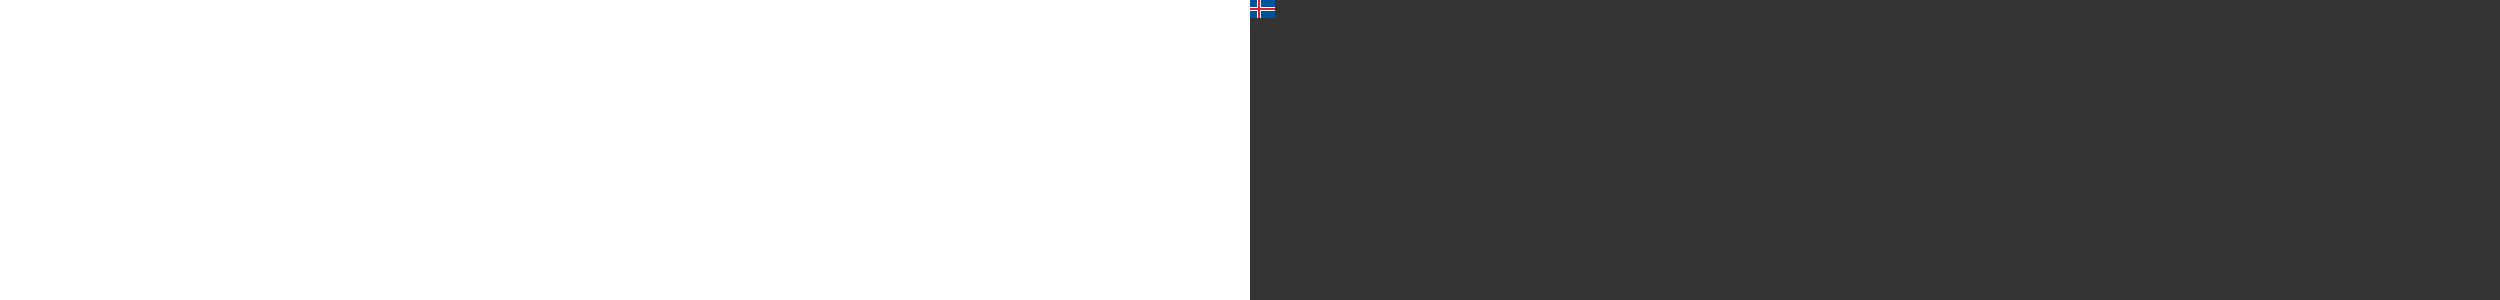 <svg xmlns="http://www.w3.org/2000/svg" height="300" viewbox="0 0 25 18"><rect width="100%" height="100%" fill="#333333" stroke="none"/><path d="M0 0h25v18H0z" fill="#02529C"/><path d="M0 9h25M9 0v18" stroke-width="4" stroke="#FFF"/><path d="M0 9h25M9 0v18" stroke-width="2" stroke="#DC1E35"/></svg>